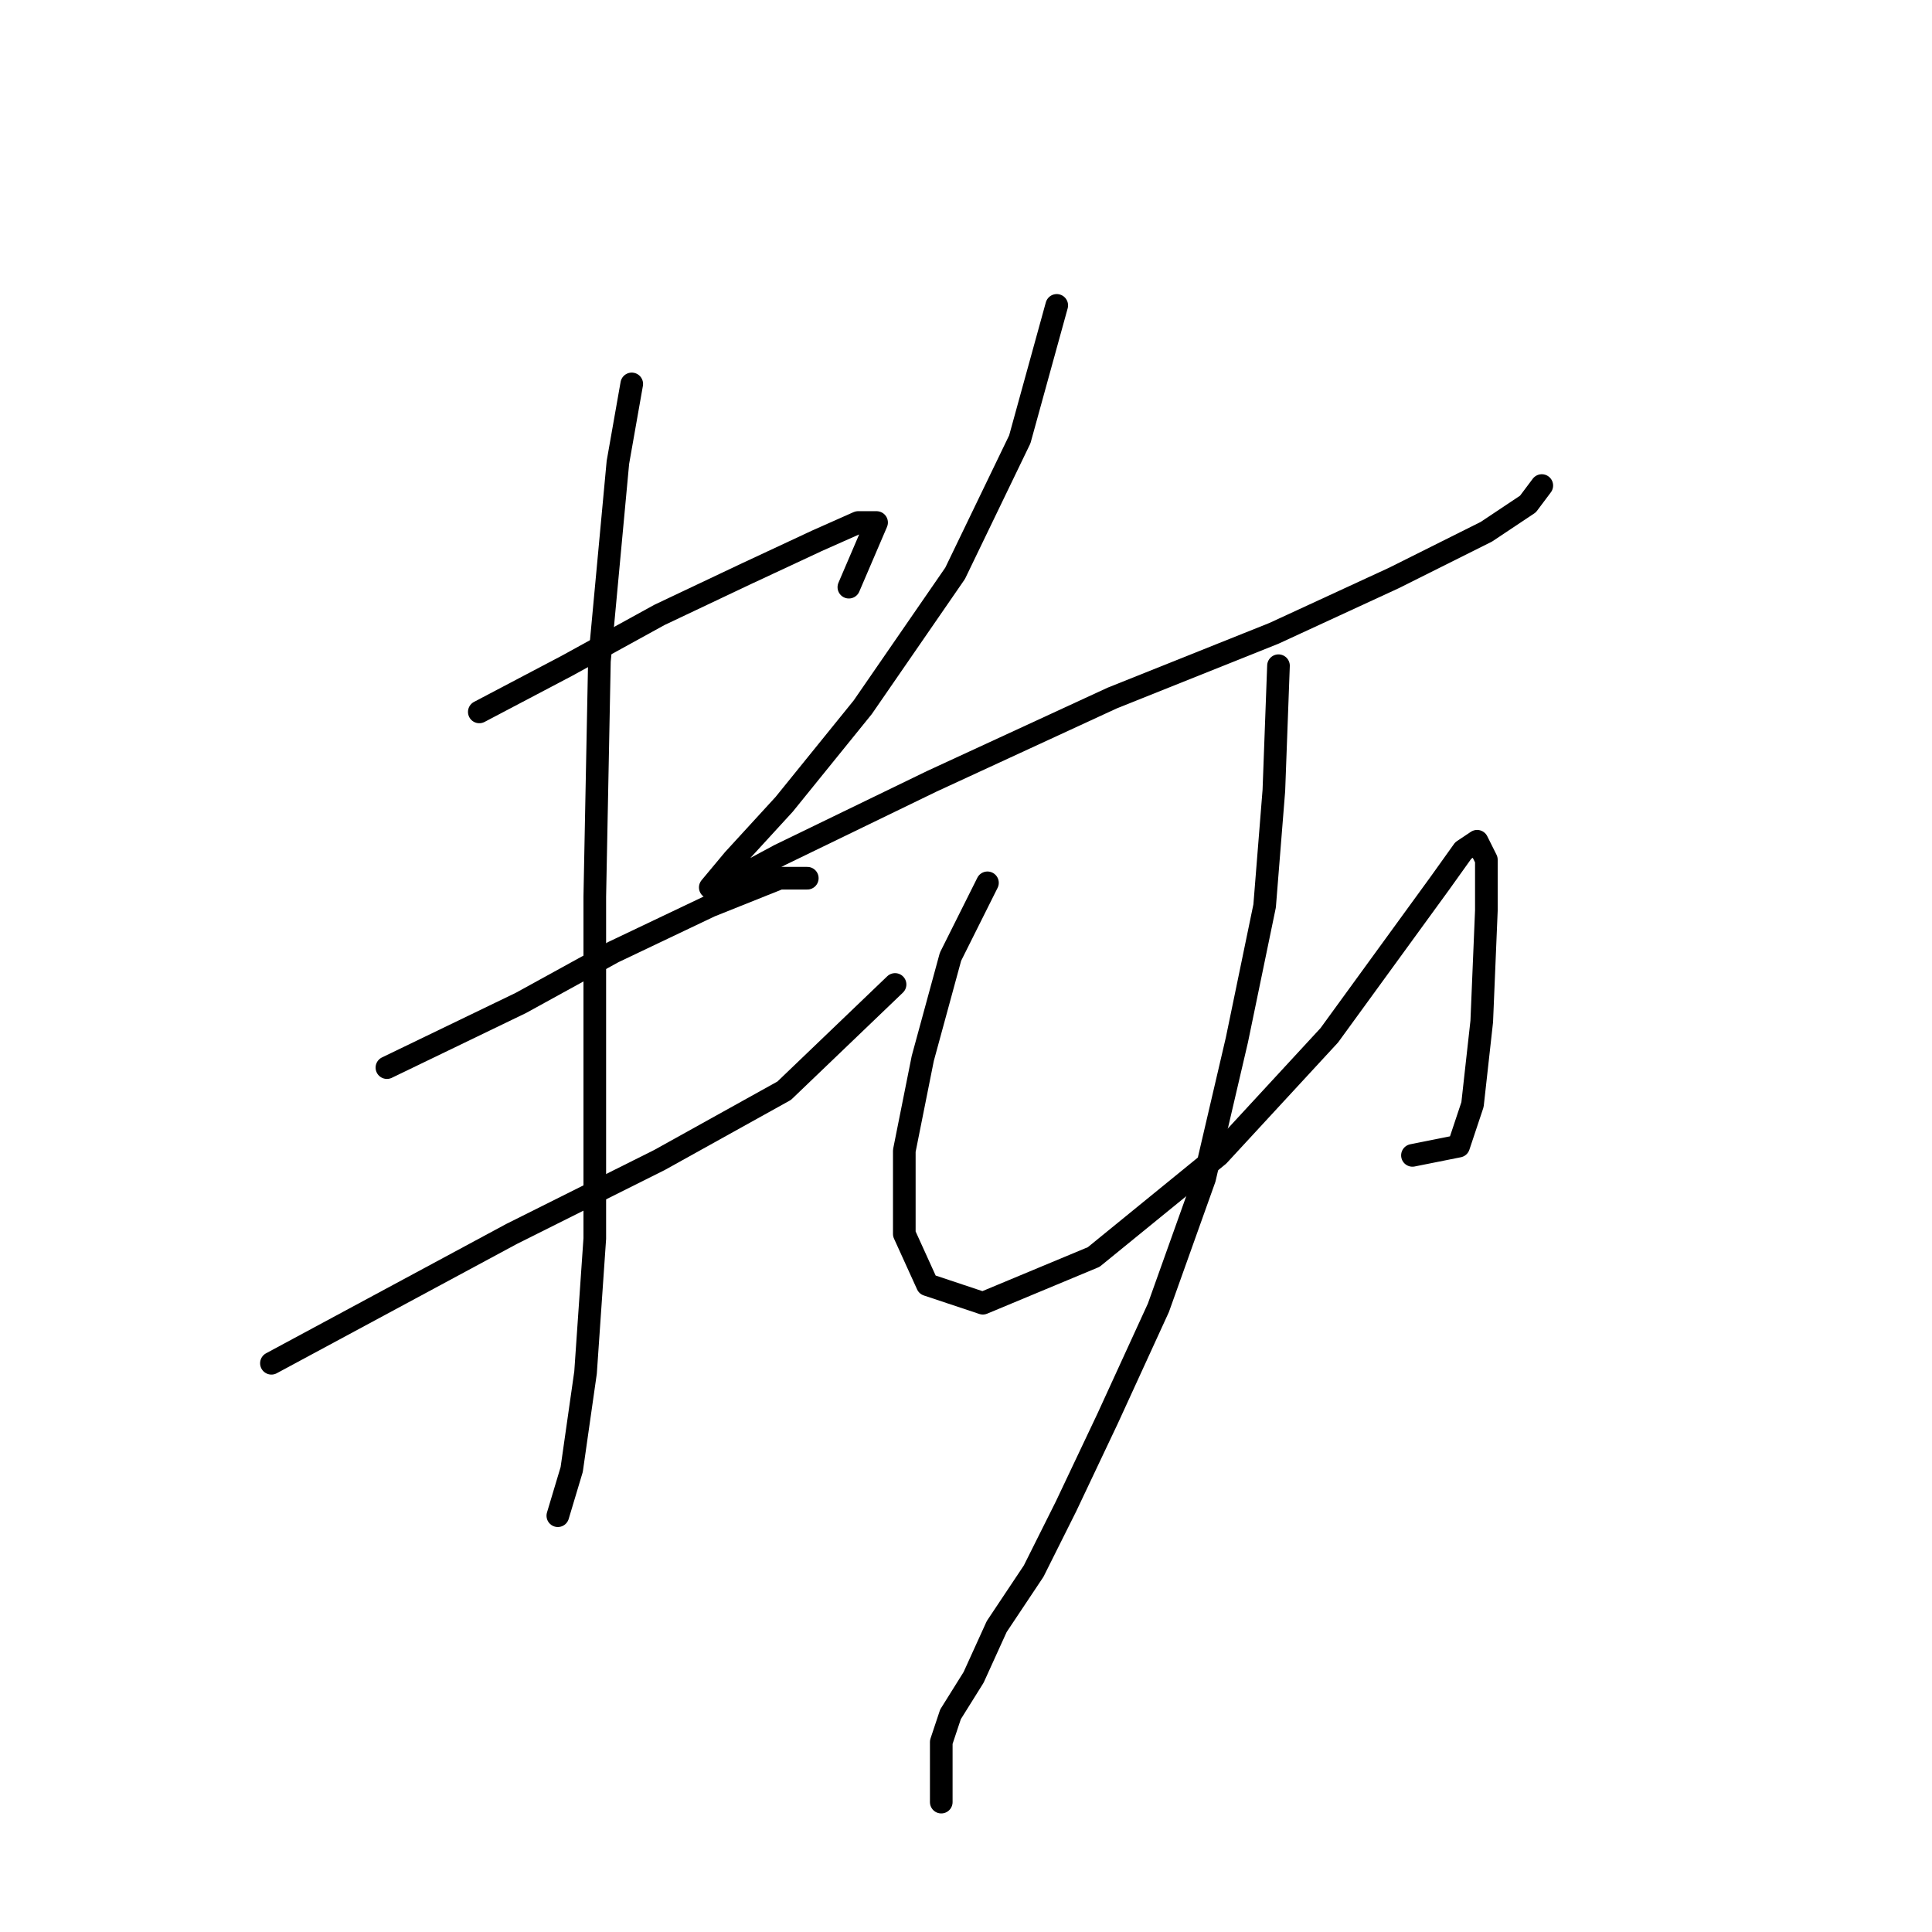<?xml version="1.0" standalone="no"?>
    <svg width="256" height="256" xmlns="http://www.w3.org/2000/svg" version="1.1">
    <polyline stroke="black" stroke-width="3" stroke-linecap="round" fill="transparent" stroke-linejoin="round" points="63.51 94.331 75.14 88.21 87.383 81.477 99.013 75.968 108.195 71.683 113.704 69.235 116.152 69.235 112.479 77.804 112.479 77.804 " />
        <polyline stroke="black" stroke-width="3" stroke-linecap="round" fill="transparent" stroke-linejoin="round" points="51.268 141.464 69.019 132.894 81.262 126.161 94.116 120.04 103.298 116.367 106.97 116.367 106.97 116.367 " />
        <polyline stroke="black" stroke-width="3" stroke-linecap="round" fill="transparent" stroke-linejoin="round" points="35.965 180.639 51.88 172.07 67.795 163.5 87.383 153.706 103.91 144.524 118.6 130.446 118.6 130.446 " />
        <polyline stroke="black" stroke-width="3" stroke-linecap="round" fill="transparent" stroke-linejoin="round" points="83.71 50.871 81.874 61.277 79.425 87.598 78.813 118.816 78.813 141.464 78.813 164.112 77.589 181.863 75.753 194.718 73.916 200.839 73.916 200.839 " />
        <polyline stroke="black" stroke-width="3" stroke-linecap="round" fill="transparent" stroke-linejoin="round" points="140.024 40.465 135.128 58.216 126.558 75.968 114.316 93.719 103.91 106.573 97.177 113.919 94.116 117.591 95.34 117.591 103.298 113.307 123.497 103.513 147.37 92.495 168.794 83.925 184.709 76.58 196.951 70.459 202.46 66.786 204.296 64.338 204.296 64.338 " />
        <polyline stroke="black" stroke-width="3" stroke-linecap="round" fill="transparent" stroke-linejoin="round" points="130.843 116.979 125.946 126.773 122.273 140.24 119.825 152.482 119.825 163.5 122.885 170.233 130.231 172.682 144.921 166.561 161.448 153.094 176.139 137.179 185.933 123.713 190.83 116.979 193.89 112.695 195.727 111.47 196.951 113.919 196.951 120.652 196.339 135.343 195.115 146.361 193.278 151.87 187.157 153.094 187.157 153.094 " />
        <polyline stroke="black" stroke-width="3" stroke-linecap="round" fill="transparent" stroke-linejoin="round" points="169.406 88.21 168.794 104.737 167.57 120.04 163.897 137.791 159.612 156.155 153.491 173.294 146.758 187.985 141.249 199.615 136.964 208.184 132.067 215.53 129.006 222.263 125.946 227.16 124.722 230.832 124.722 233.893 124.722 235.729 124.722 237.566 124.722 238.79 124.722 238.79 " />
        </svg>